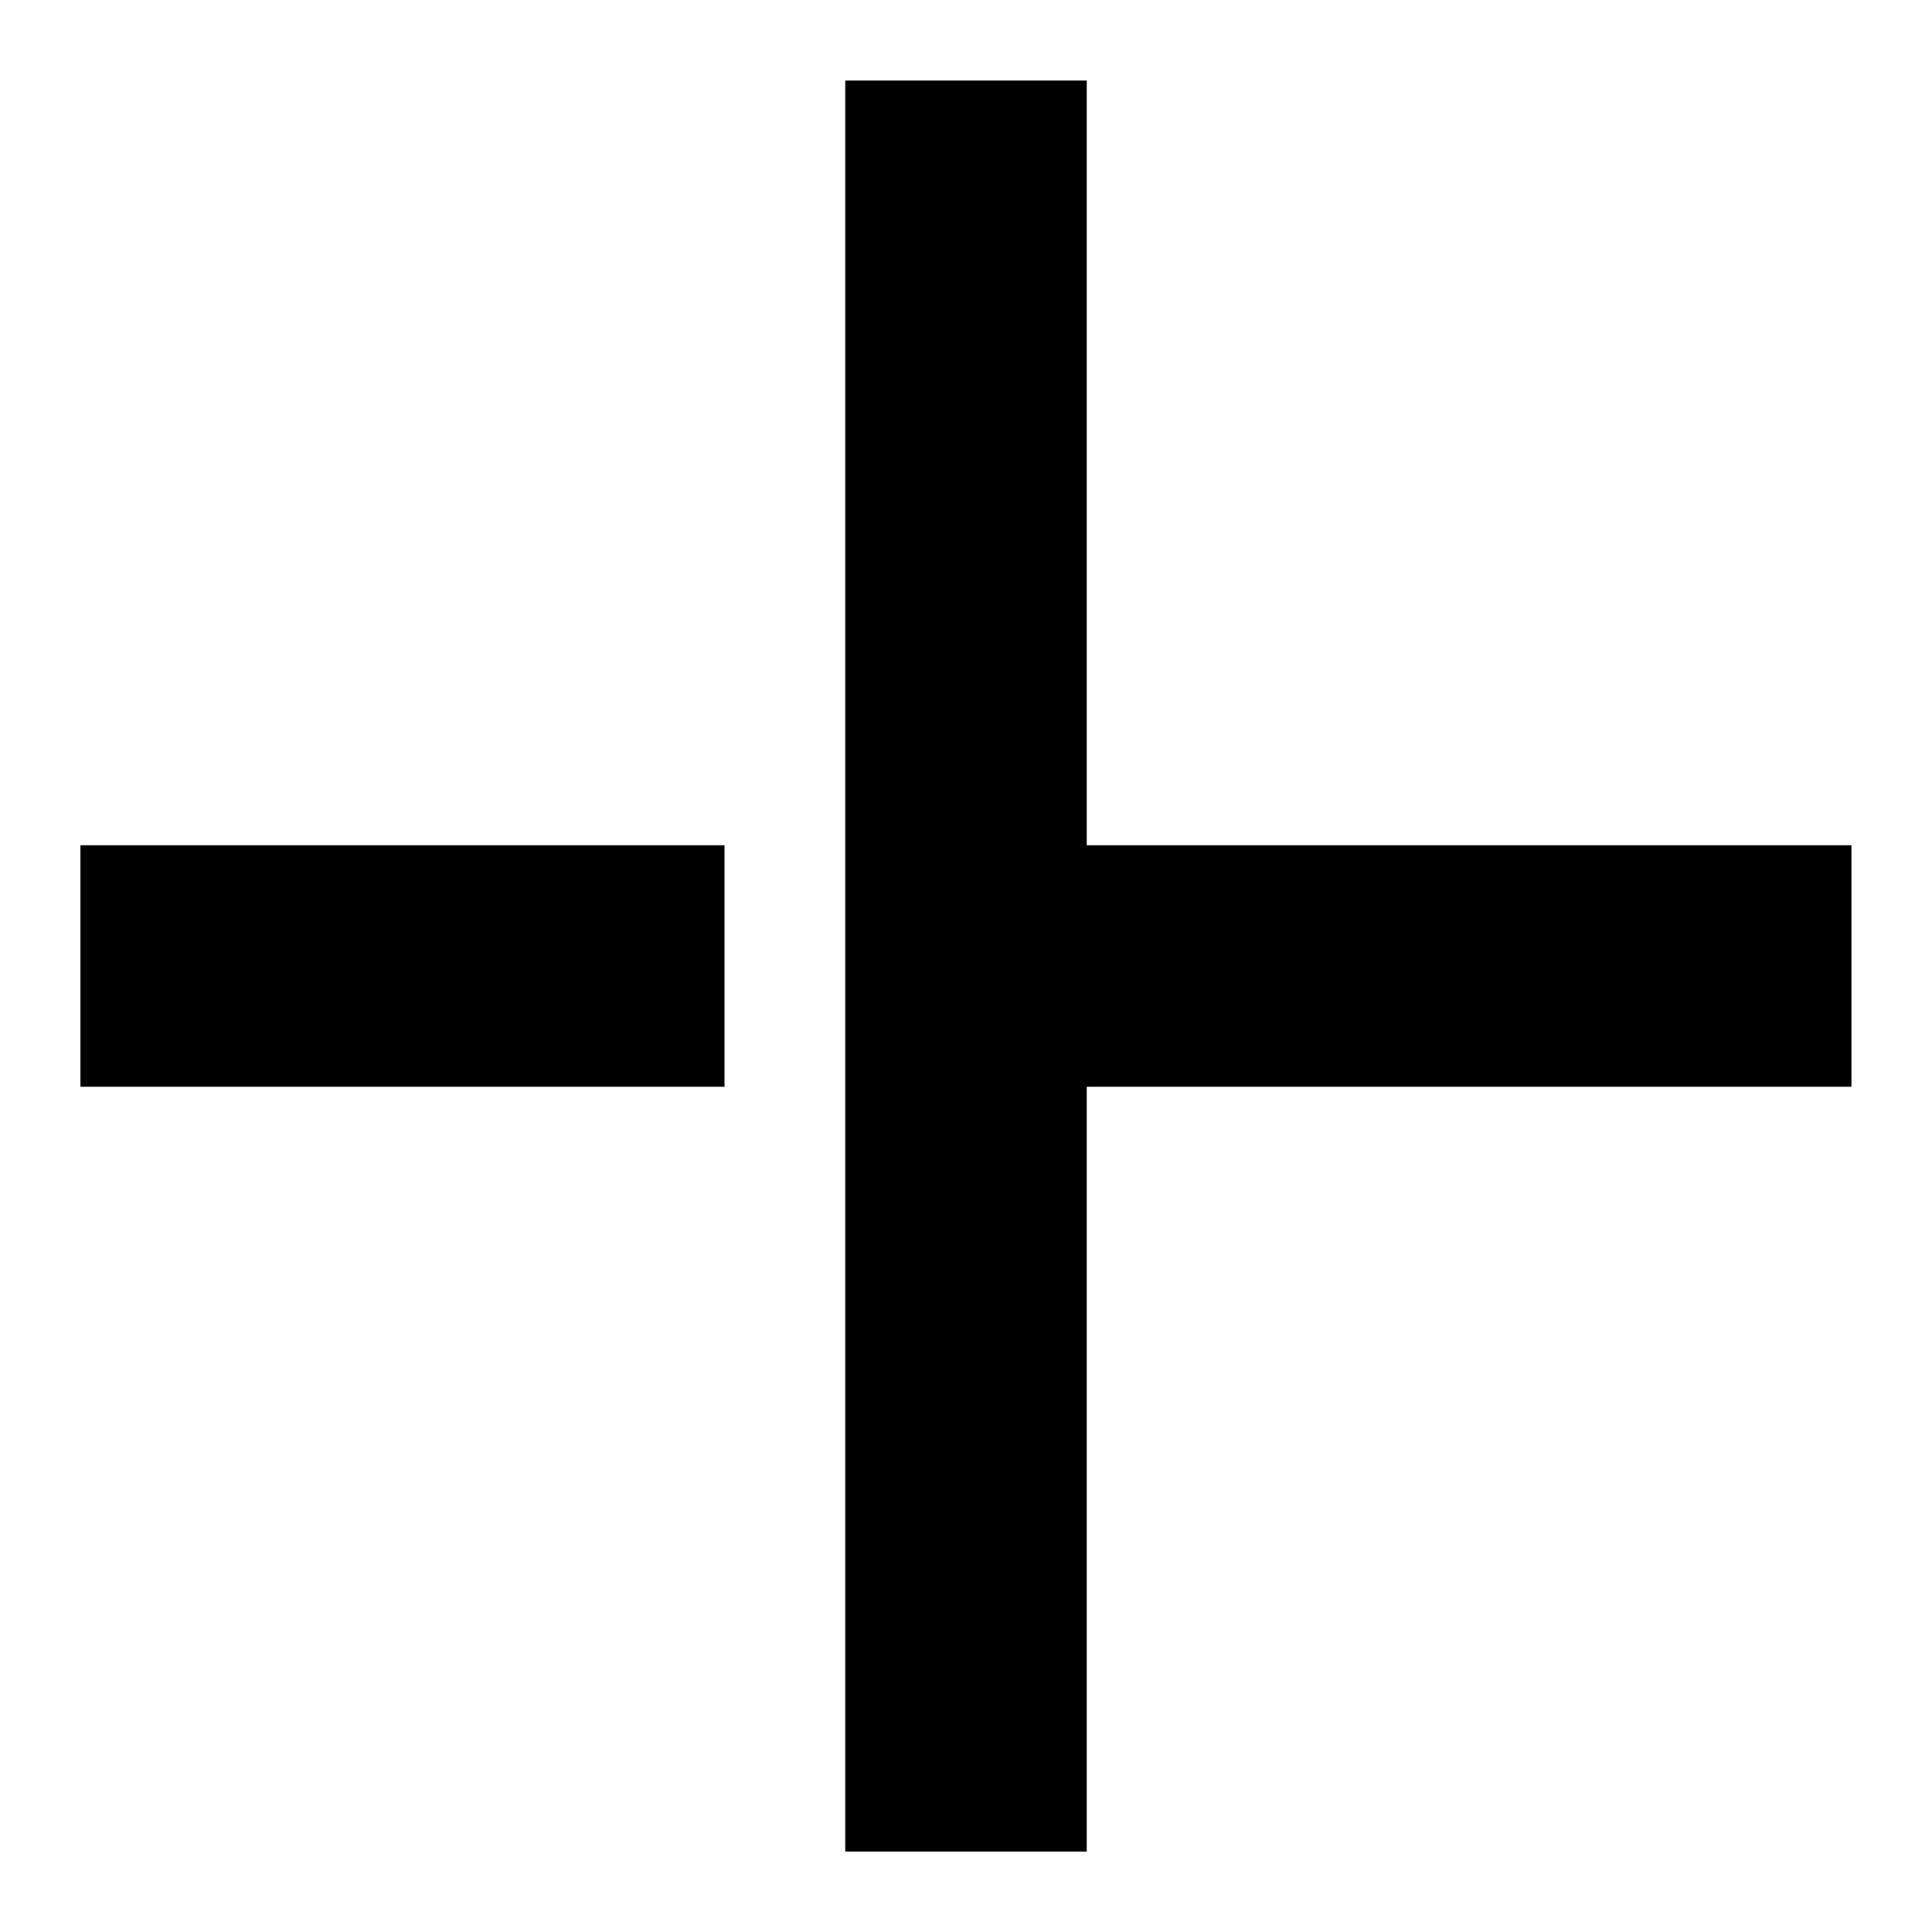 <?xml version="1.0" encoding="UTF-8"?>
<svg width="16px" height="16px" viewBox="0 0 16 16" version="1.1" xmlns="http://www.w3.org/2000/svg" xmlns:xlink="http://www.w3.org/1999/xlink">
    <!-- Generator: Sketch 49.3 (51167) - http://www.bohemiancoding.com/sketch -->
    <title>add</title>
    <desc>Created with Sketch.</desc>
    <defs></defs>
    <g id="System---Product-details-" stroke="none" stroke-width="1" fill="none" fill-rule="evenodd">
        <g id="D-System" transform="translate(-1202, -9739)" stroke="#000000">
            <g id="Product-information" transform="translate(220, 9555)">
                <g id="Vest" transform="translate(1, 149)">
                    <g id="Icon-/-Large-cross" transform="translate(989, 43) rotate(-270) translate(-989, -43) translate(981, 35)">
                        <g id="Page-1" transform="translate(0.667, 0.667)">
                            <path d="M7.333,0 L7.333,7.333" id="Stroke-1" stroke-width="2"></path>
                            <path d="M7.333,9.333 L7.333,14.667" id="Stroke-3" stroke-width="2"></path>
                            <path d="M0,7.333 L14.667,7.333" id="Stroke-5" stroke-width="2"></path>
                        </g>
                    </g>
                </g>
            </g>
        </g>
    </g>
</svg>